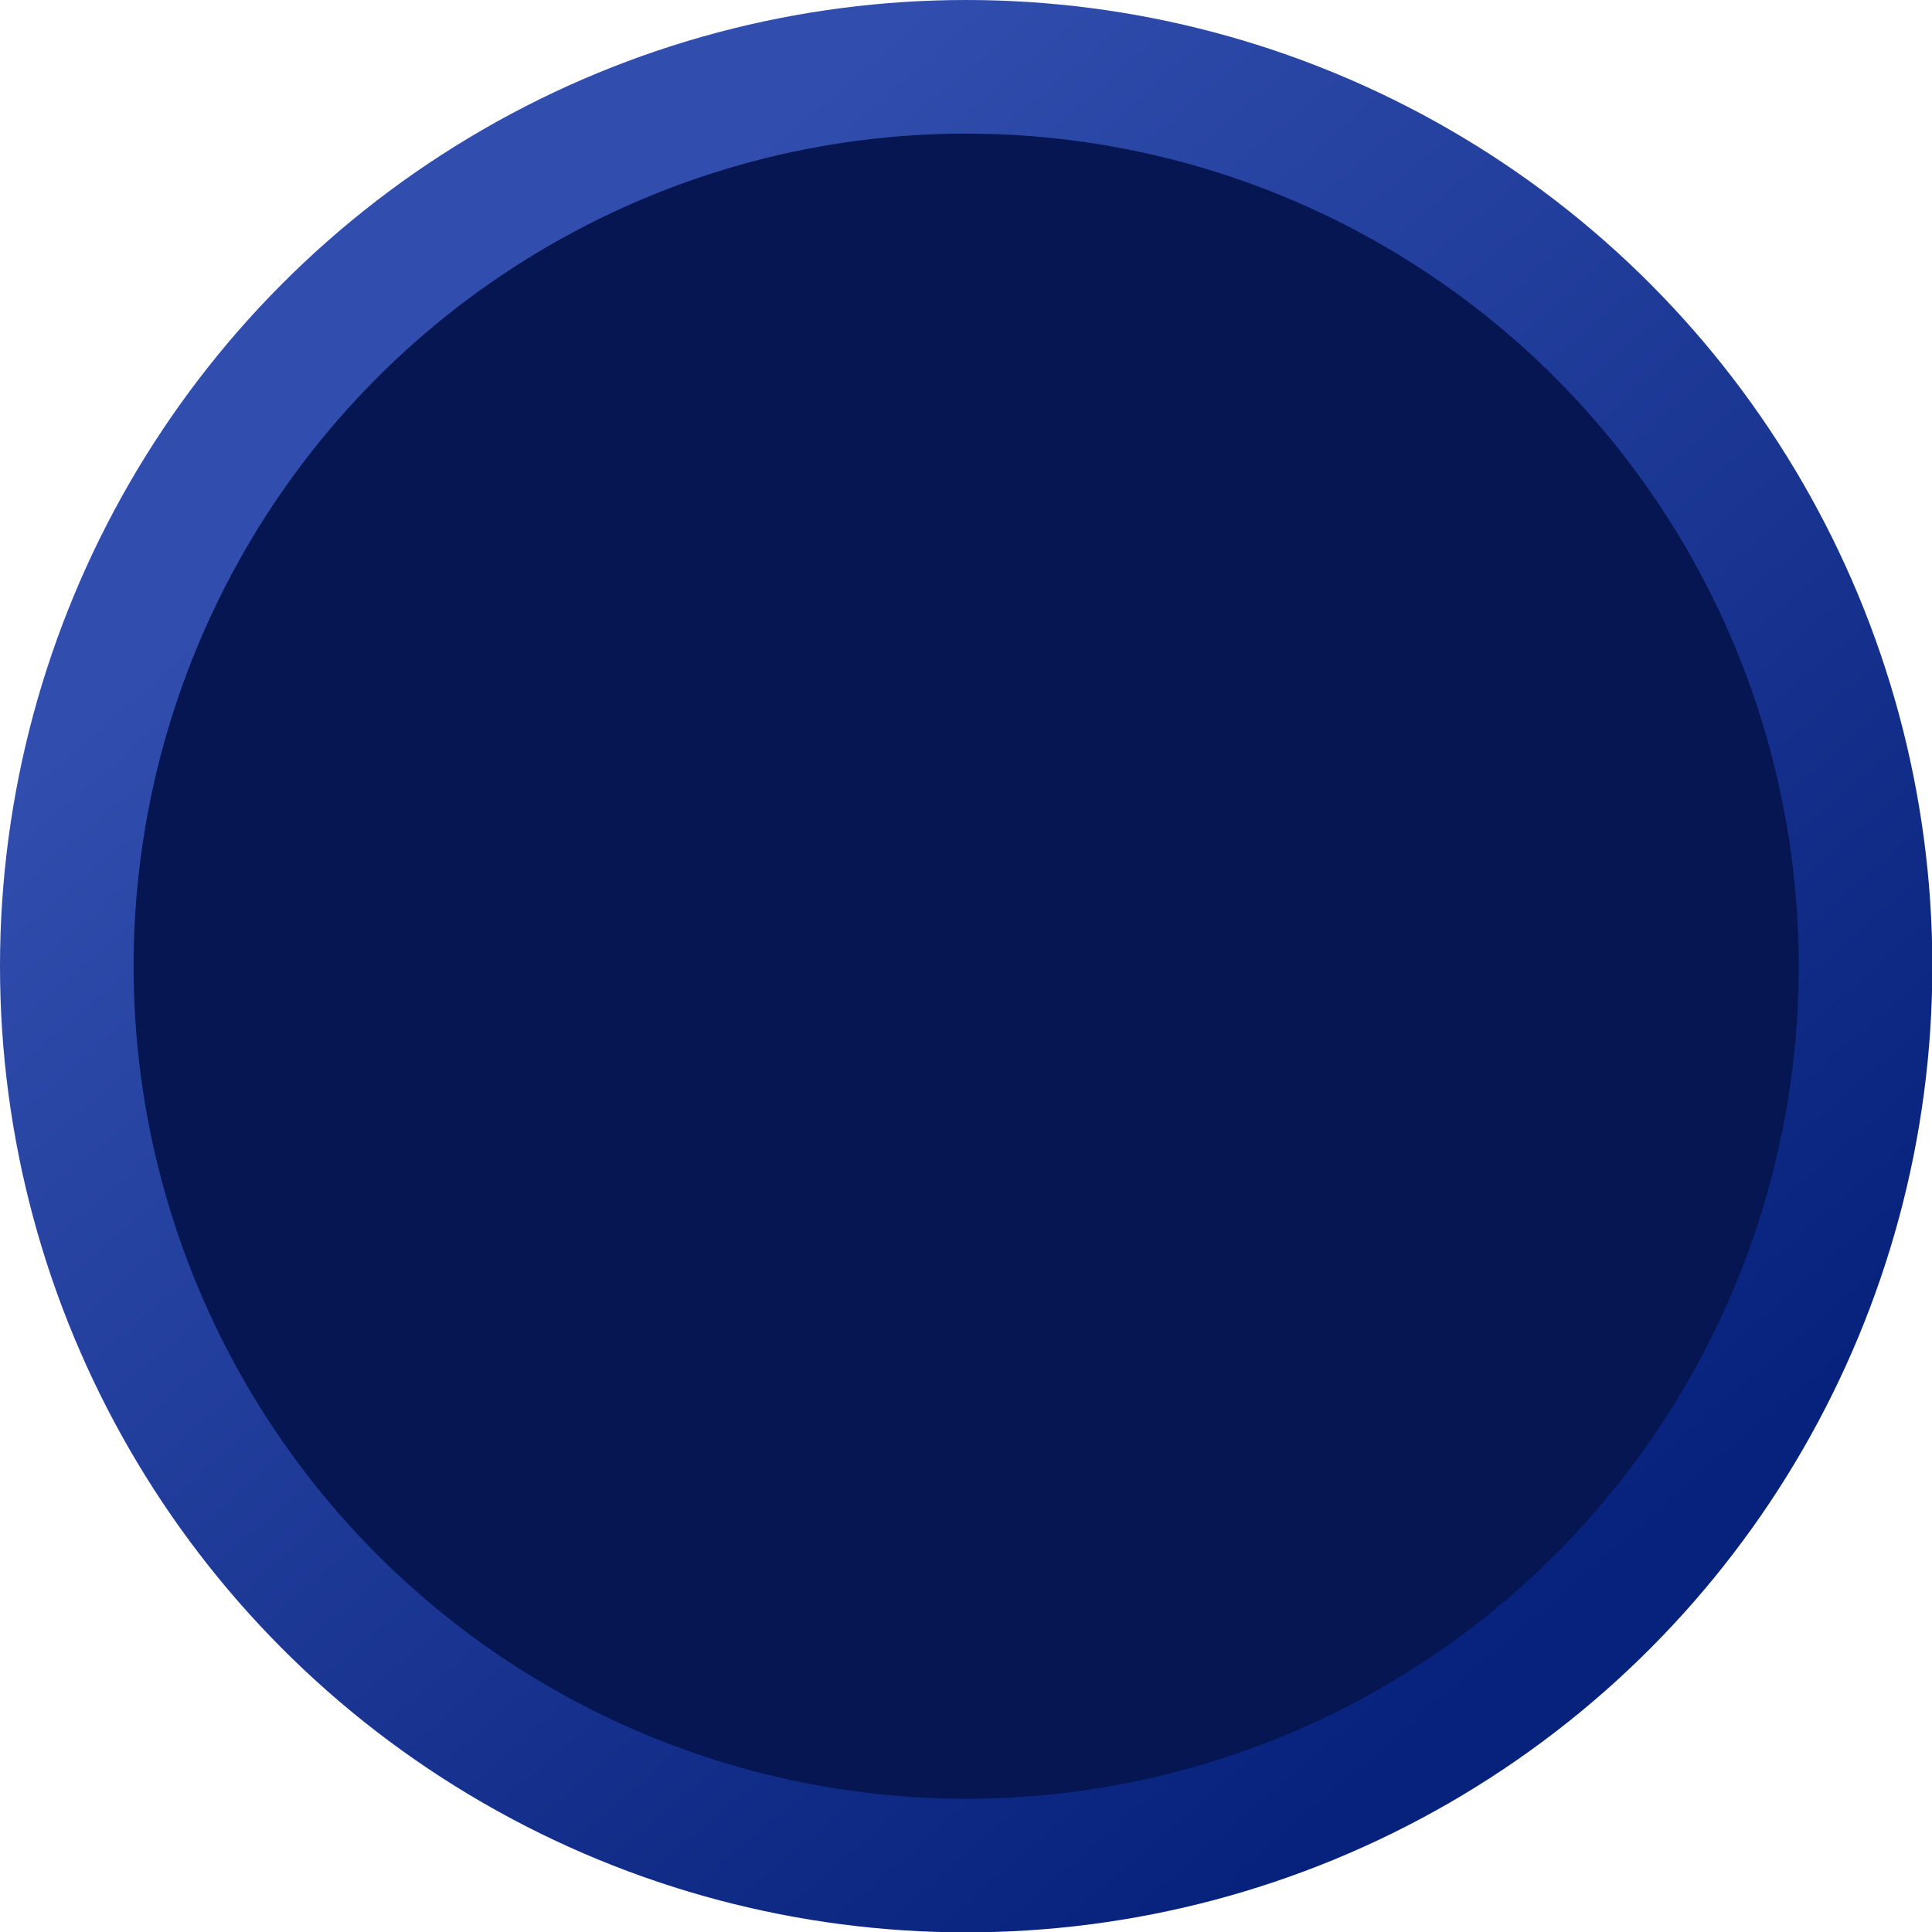 <?xml version="1.0" encoding="UTF-8" standalone="no"?>
<svg
   xmlns:dc="http://purl.org/dc/elements/1.1/"
   xmlns:cc="http://creativecommons.org/ns#"
   xmlns:rdf="http://www.w3.org/1999/02/22-rdf-syntax-ns#"
   xmlns:svg="http://www.w3.org/2000/svg"
   xmlns="http://www.w3.org/2000/svg"
   xmlns:xlink="http://www.w3.org/1999/xlink"
   xmlns:sodipodi="http://sodipodi.sourceforge.net/DTD/sodipodi-0.dtd"
   xmlns:inkscape="http://www.inkscape.org/namespaces/inkscape"
   sodipodi:docname="small_knob_bg.svg"
   inkscape:version="1.0 (4035a4fb49, 2020-05-01)"
   id="svg11048"
   version="1.1"
   viewBox="0 0 5.437 5.437"
   height="5.437mm"
   width="5.437mm">
  <defs
     id="defs11042">
    <linearGradient
       y2="136.881"
       x2="7.064"
       y1="143.883"
       x1="13.108"
       gradientTransform="matrix(0.5,0,0,0.5,-2.297,-67.273)"
       gradientUnits="userSpaceOnUse"
       id="linearGradient6066"
       xlink:href="#linearGradient1980"
       inkscape:collect="always" />
    <linearGradient
       inkscape:collect="always"
       id="linearGradient1980">
      <stop
         style="stop-color:#07227c;stop-opacity:1"
         offset="0"
         id="stop1976" />
      <stop
         style="stop-color:#314dad;stop-opacity:1"
         offset="1"
         id="stop1978" />
    </linearGradient>
  </defs>
  <sodipodi:namedview
     inkscape:window-maximized="1"
     inkscape:window-y="-8"
     inkscape:window-x="-8"
     inkscape:window-height="1017"
     inkscape:window-width="1920"
     fit-margin-bottom="0"
     fit-margin-right="0"
     fit-margin-left="0"
     fit-margin-top="0"
     showgrid="false"
     inkscape:document-rotation="0"
     inkscape:current-layer="layer1"
     inkscape:document-units="mm"
     inkscape:cy="31.978757"
     inkscape:cx="44.777059"
     inkscape:zoom="11.2"
     inkscape:pageshadow="2"
     inkscape:pageopacity="0"
     borderopacity="1.0"
     bordercolor="#666666"
     pagecolor="#808080"
     id="base" />
  <g
     id="layer1"
     inkscape:groupmode="layer"
     inkscape:label="Layer 1">
    <circle
       style="color:#000000;overflow:visible;fill:url(#linearGradient6066);fill-opacity:1;fill-rule:evenodd;stroke:none;stroke-width:0.132px;stop-color:#000000"
       id="circle5934"
       cx="2.719"
       cy="2.719"
       r="2.719" />
    <circle
       style="color:#000000;overflow:visible;fill:#051652;fill-opacity:1;fill-rule:evenodd;stroke:none;stroke-width:0.114px;stop-color:#000000"
       id="circle5938"
       cx="2.719"
       cy="2.719"
       r="2.343" />
  </g>
</svg>
